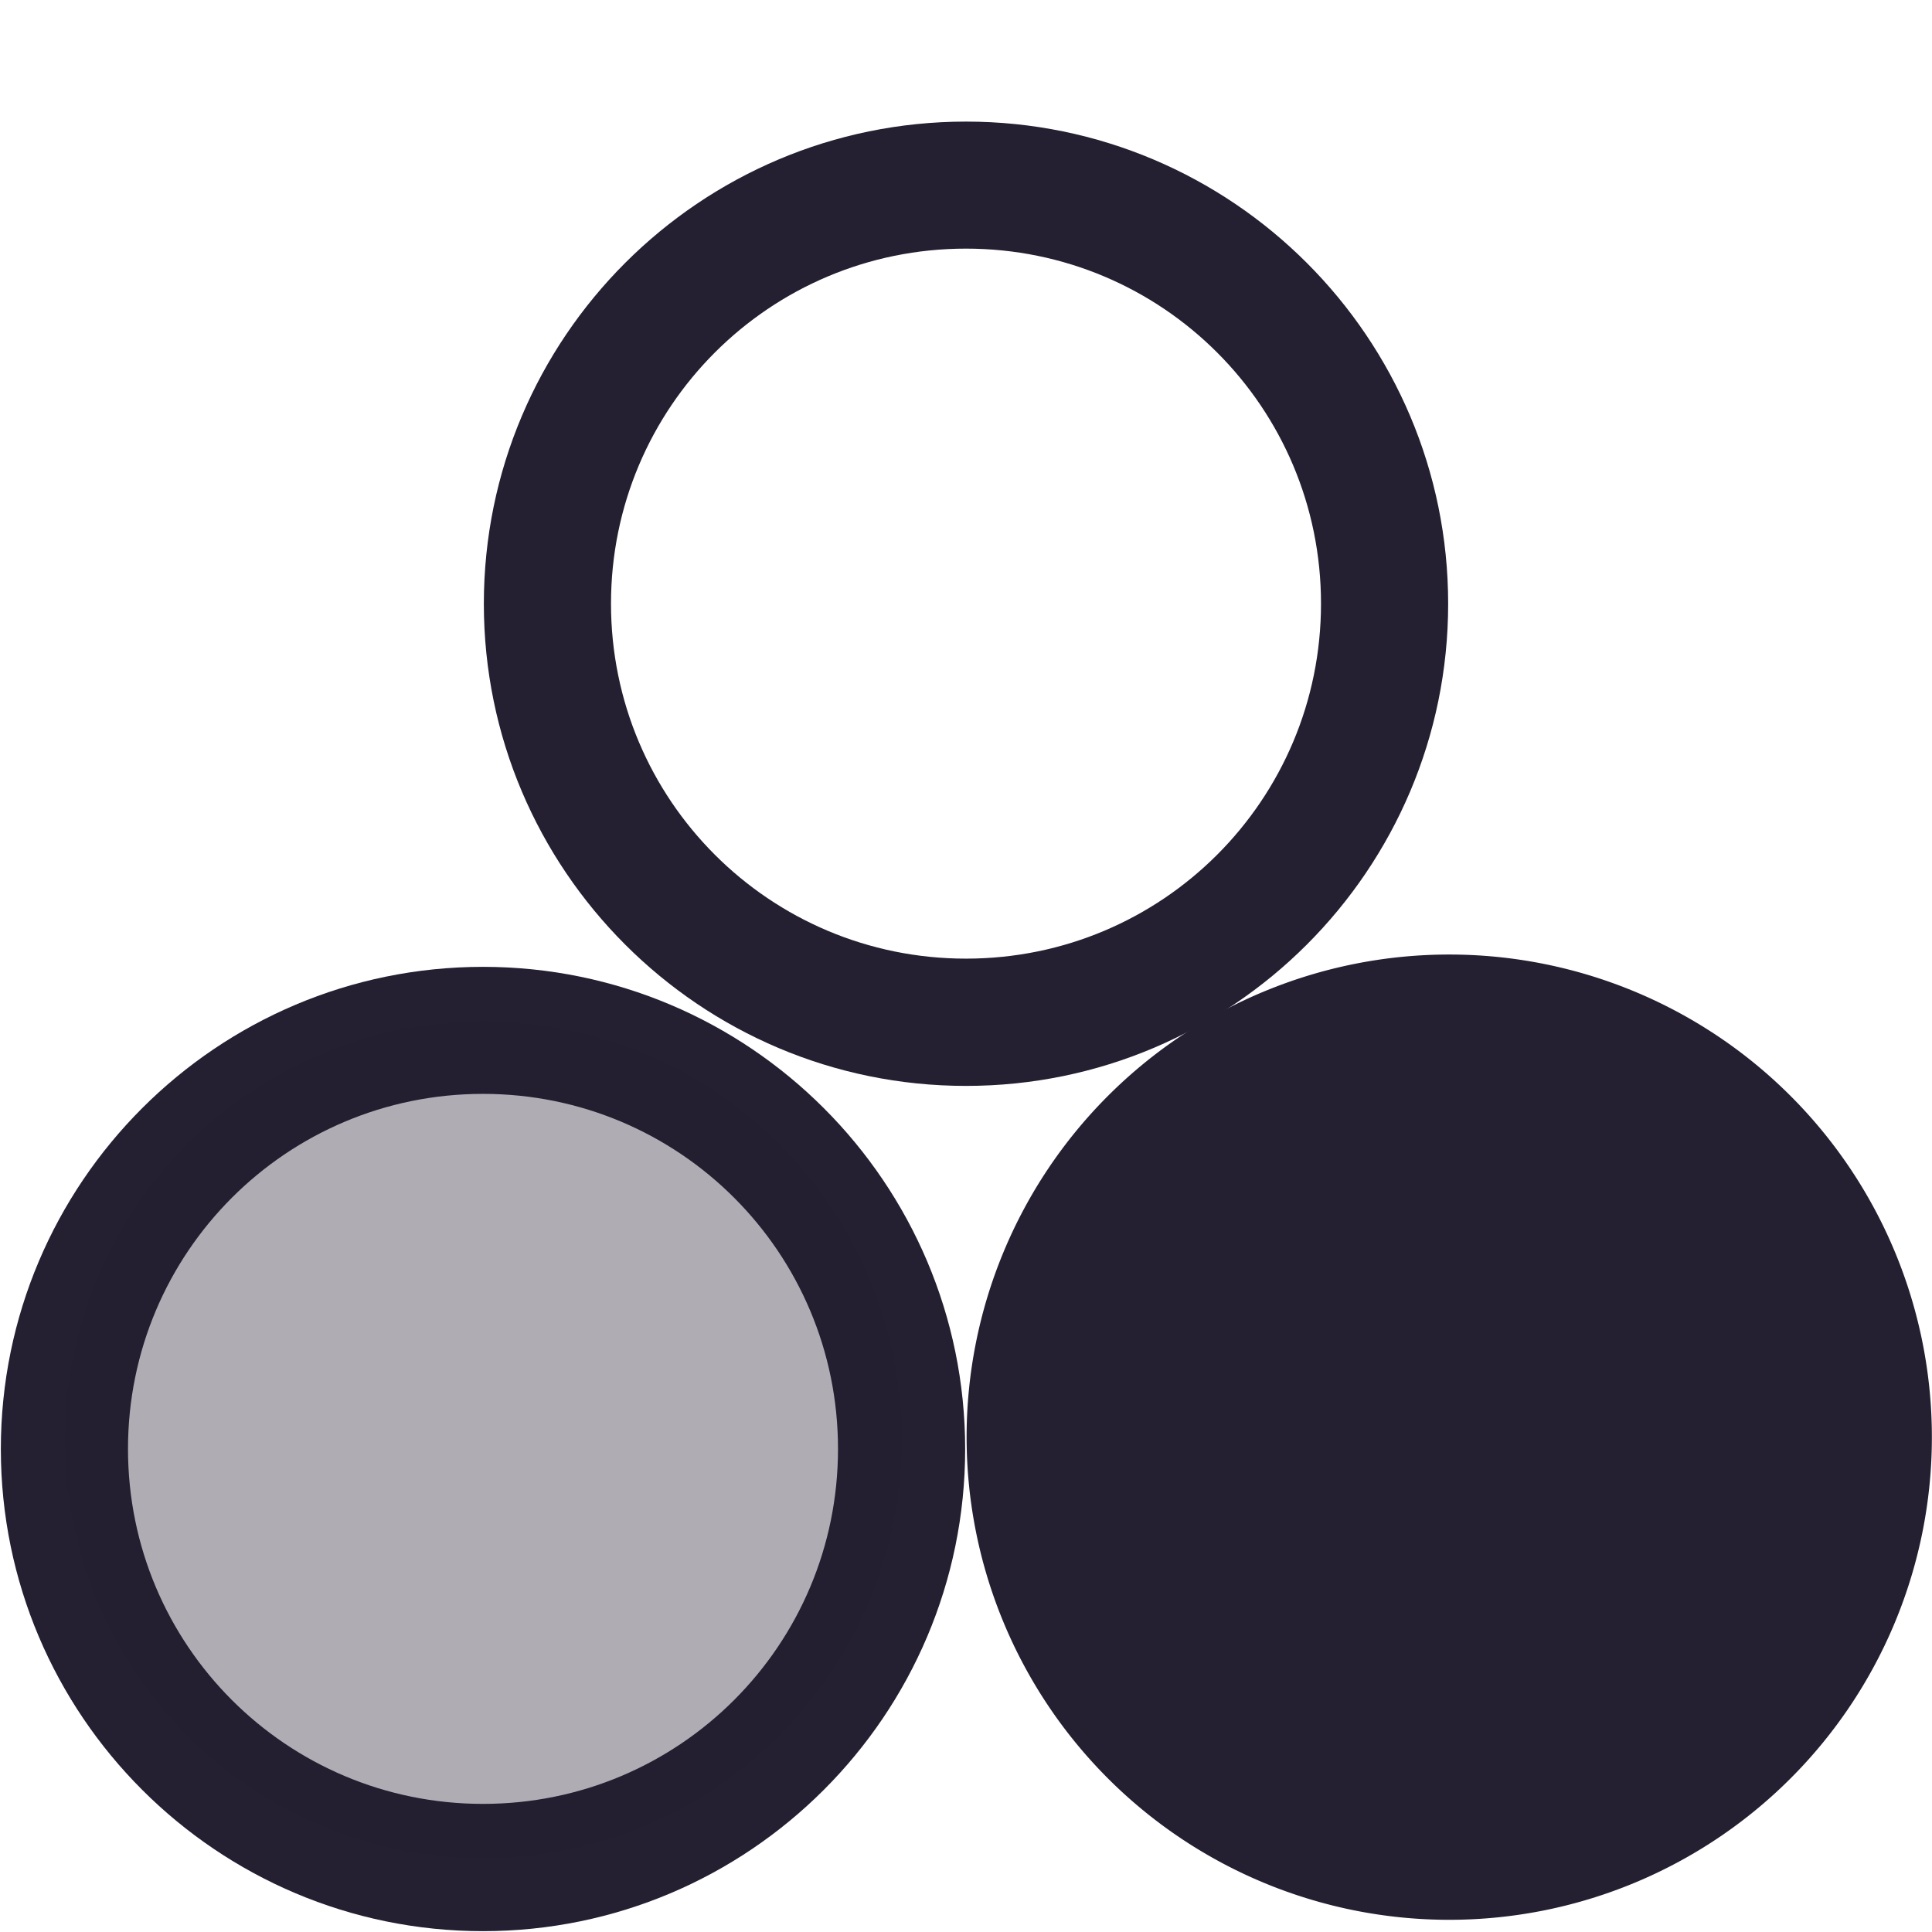 <?xml version='1.0' encoding='UTF-8' standalone='no'?>
<!-- Created with Inkscape (http://www.inkscape.org/) -->

<svg xmlns:cc='http://creativecommons.org/ns#' xmlns:dc='http://purl.org/dc/elements/1.1/' sodipodi:docname='preferences-color-symbolic.svg' height='16' id='svg7384' xmlns:inkscape='http://www.inkscape.org/namespaces/inkscape' xmlns:rdf='http://www.w3.org/1999/02/22-rdf-syntax-ns#' xmlns:sodipodi='http://sodipodi.sourceforge.net/DTD/sodipodi-0.dtd' xmlns:svg='http://www.w3.org/2000/svg' inkscape:version='0.48.2 r9819' version='1.1' width='16' xmlns='http://www.w3.org/2000/svg'>
  <sodipodi:namedview inkscape:bbox-paths='false' bordercolor='#666666' borderopacity='1' inkscape:current-layer='layer11' inkscape:cx='11.52612' inkscape:cy='1.67408' gridtolerance='10' inkscape:guide-bbox='true' guidetolerance='10' id='namedview88' inkscape:object-nodes='false' inkscape:object-paths='false' objecttolerance='10' pagecolor='#555753' inkscape:pageopacity='1' inkscape:pageshadow='2' showborder='false' showgrid='true' showguides='true' inkscape:snap-bbox='true' inkscape:snap-bbox-midpoints='false' inkscape:snap-global='true' inkscape:snap-grids='true' inkscape:snap-nodes='false' inkscape:snap-others='false' inkscape:snap-to-guides='true' inkscape:window-height='1381' inkscape:window-maximized='1' inkscape:window-width='2560' inkscape:window-x='1600' inkscape:window-y='27' inkscape:zoom='1'>
    <inkscape:grid empspacing='2' enabled='true' id='grid4866' snapvisiblegridlinesonly='true' spacingx='1px' spacingy='1px' type='xygrid' visible='true'/>
  </sodipodi:namedview>
  <title id='title9167'>Gnome Symbolic Icon Theme</title>
  <defs id='defs7386'/>
  <g inkscape:groupmode='layer' id='layer9' inkscape:label='status' style='display:inline' transform='translate(-283,-649)'/>
  <g inkscape:groupmode='layer' id='layer10' inkscape:label='devices' transform='translate(-283,-649)'/>
  <g inkscape:groupmode='layer' id='layer11' inkscape:label='apps' transform='translate(-283,-649)'>
    
    <path inkscape:connector-curvature='0' d='m 291,650.007 c -2.203,0 -3.993,1.79 -3.993,3.993 0,2.203 1.79,3.993 3.993,3.993 2.203,0 3.993,-1.79 3.993,-3.993 0,-2.203 -1.79,-3.993 -3.993,-3.993 z m 0,1.052 c 1.626,0 2.94,1.314 2.94,2.94 0,1.626 -1.314,2.94 -2.94,2.94 -1.626,0 -2.94,-1.314 -2.94,-2.94 0,-1.626 1.314,-2.94 2.94,-2.94 z' id='path8587' style='font-size:medium;font-style:normal;font-variant:normal;font-weight:normal;font-stretch:normal;text-indent:0;text-align:start;text-decoration:none;line-height:normal;letter-spacing:normal;word-spacing:normal;text-transform:none;direction:ltr;block-progression:tb;writing-mode:lr-tb;text-anchor:start;baseline-shift:baseline;color:#000000;fill:#241f31;fill-opacity:1;stroke:none;stroke-width:2.154;marker:none;visibility:visible;display:inline;overflow:visible;enable-background:new;font-family:Sans;-inkscape-font-specification:Sans'/>
    <path inkscape:connector-curvature='0' d='m 287,657.007 c -2.203,0 -3.993,1.79 -3.993,3.993 0,2.203 1.79,3.993 3.993,3.993 2.203,0 3.993,-1.79 3.993,-3.993 0,-2.203 -1.79,-3.993 -3.993,-3.993 z m 0,1.052 c 1.626,0 2.94,1.314 2.94,2.94 0,1.626 -1.314,2.94 -2.94,2.94 -1.626,0 -2.94,-1.314 -2.94,-2.94 0,-1.626 1.314,-2.94 2.94,-2.94 z' id='path8591' style='font-size:medium;font-style:normal;font-variant:normal;font-weight:normal;font-stretch:normal;text-indent:0;text-align:start;text-decoration:none;line-height:normal;letter-spacing:normal;word-spacing:normal;text-transform:none;direction:ltr;block-progression:tb;writing-mode:lr-tb;text-anchor:start;baseline-shift:baseline;color:#000000;fill:#241f31;fill-opacity:1;stroke:none;stroke-width:2.154;marker:none;visibility:visible;display:inline;overflow:visible;enable-background:new;font-family:Sans;-inkscape-font-specification:Sans'/>
    <path sodipodi:cx='-9' sodipodi:cy='321' d='m -2,321 a 7,7 0 1 1 -14,0 7,7 0 1 1 14,0 z' id='path8593' sodipodi:rx='7' sodipodi:ry='7' style='color:#000000;fill:#241f31;fill-opacity:1;stroke:none;stroke-width:2.154;marker:none;visibility:visible;display:inline;overflow:visible;enable-background:new' transform='matrix(0.571,0,0,0.571,300.141,477.611)' sodipodi:type='arc'/>
    <path sodipodi:cx='-9' sodipodi:cy='321' d='m -2,321 a 7,7 0 1 1 -14,0 7,7 0 1 1 14,0 z' id='path8595' sodipodi:rx='7' sodipodi:ry='7' style='color:#000000;fill:#241f31;fill-opacity:0.364;stroke:none;stroke-width:2.154;marker:none;visibility:visible;display:inline;overflow:visible;enable-background:new' transform='matrix(0.495,0,0,0.495,291.457,502.029)' sodipodi:type='arc'/>
  </g>
  <g inkscape:groupmode='layer' id='layer13' inkscape:label='places' transform='translate(-283,-649)'/>
  <g inkscape:groupmode='layer' id='layer14' inkscape:label='mimetypes' transform='translate(-283,-649)'/>
  <g inkscape:groupmode='layer' id='layer15' inkscape:label='emblems' style='display:inline' transform='translate(-283,-649)'/>
  <g inkscape:groupmode='layer' id='g71291' inkscape:label='emotes' style='display:inline' transform='translate(-283,-649)'/>
  <g inkscape:groupmode='layer' id='g4953' inkscape:label='categories' style='display:inline' transform='translate(-283,-649)'/>
  <g inkscape:groupmode='layer' id='layer12' inkscape:label='actions' style='display:inline' transform='translate(-283,-649)'/>
</svg>
